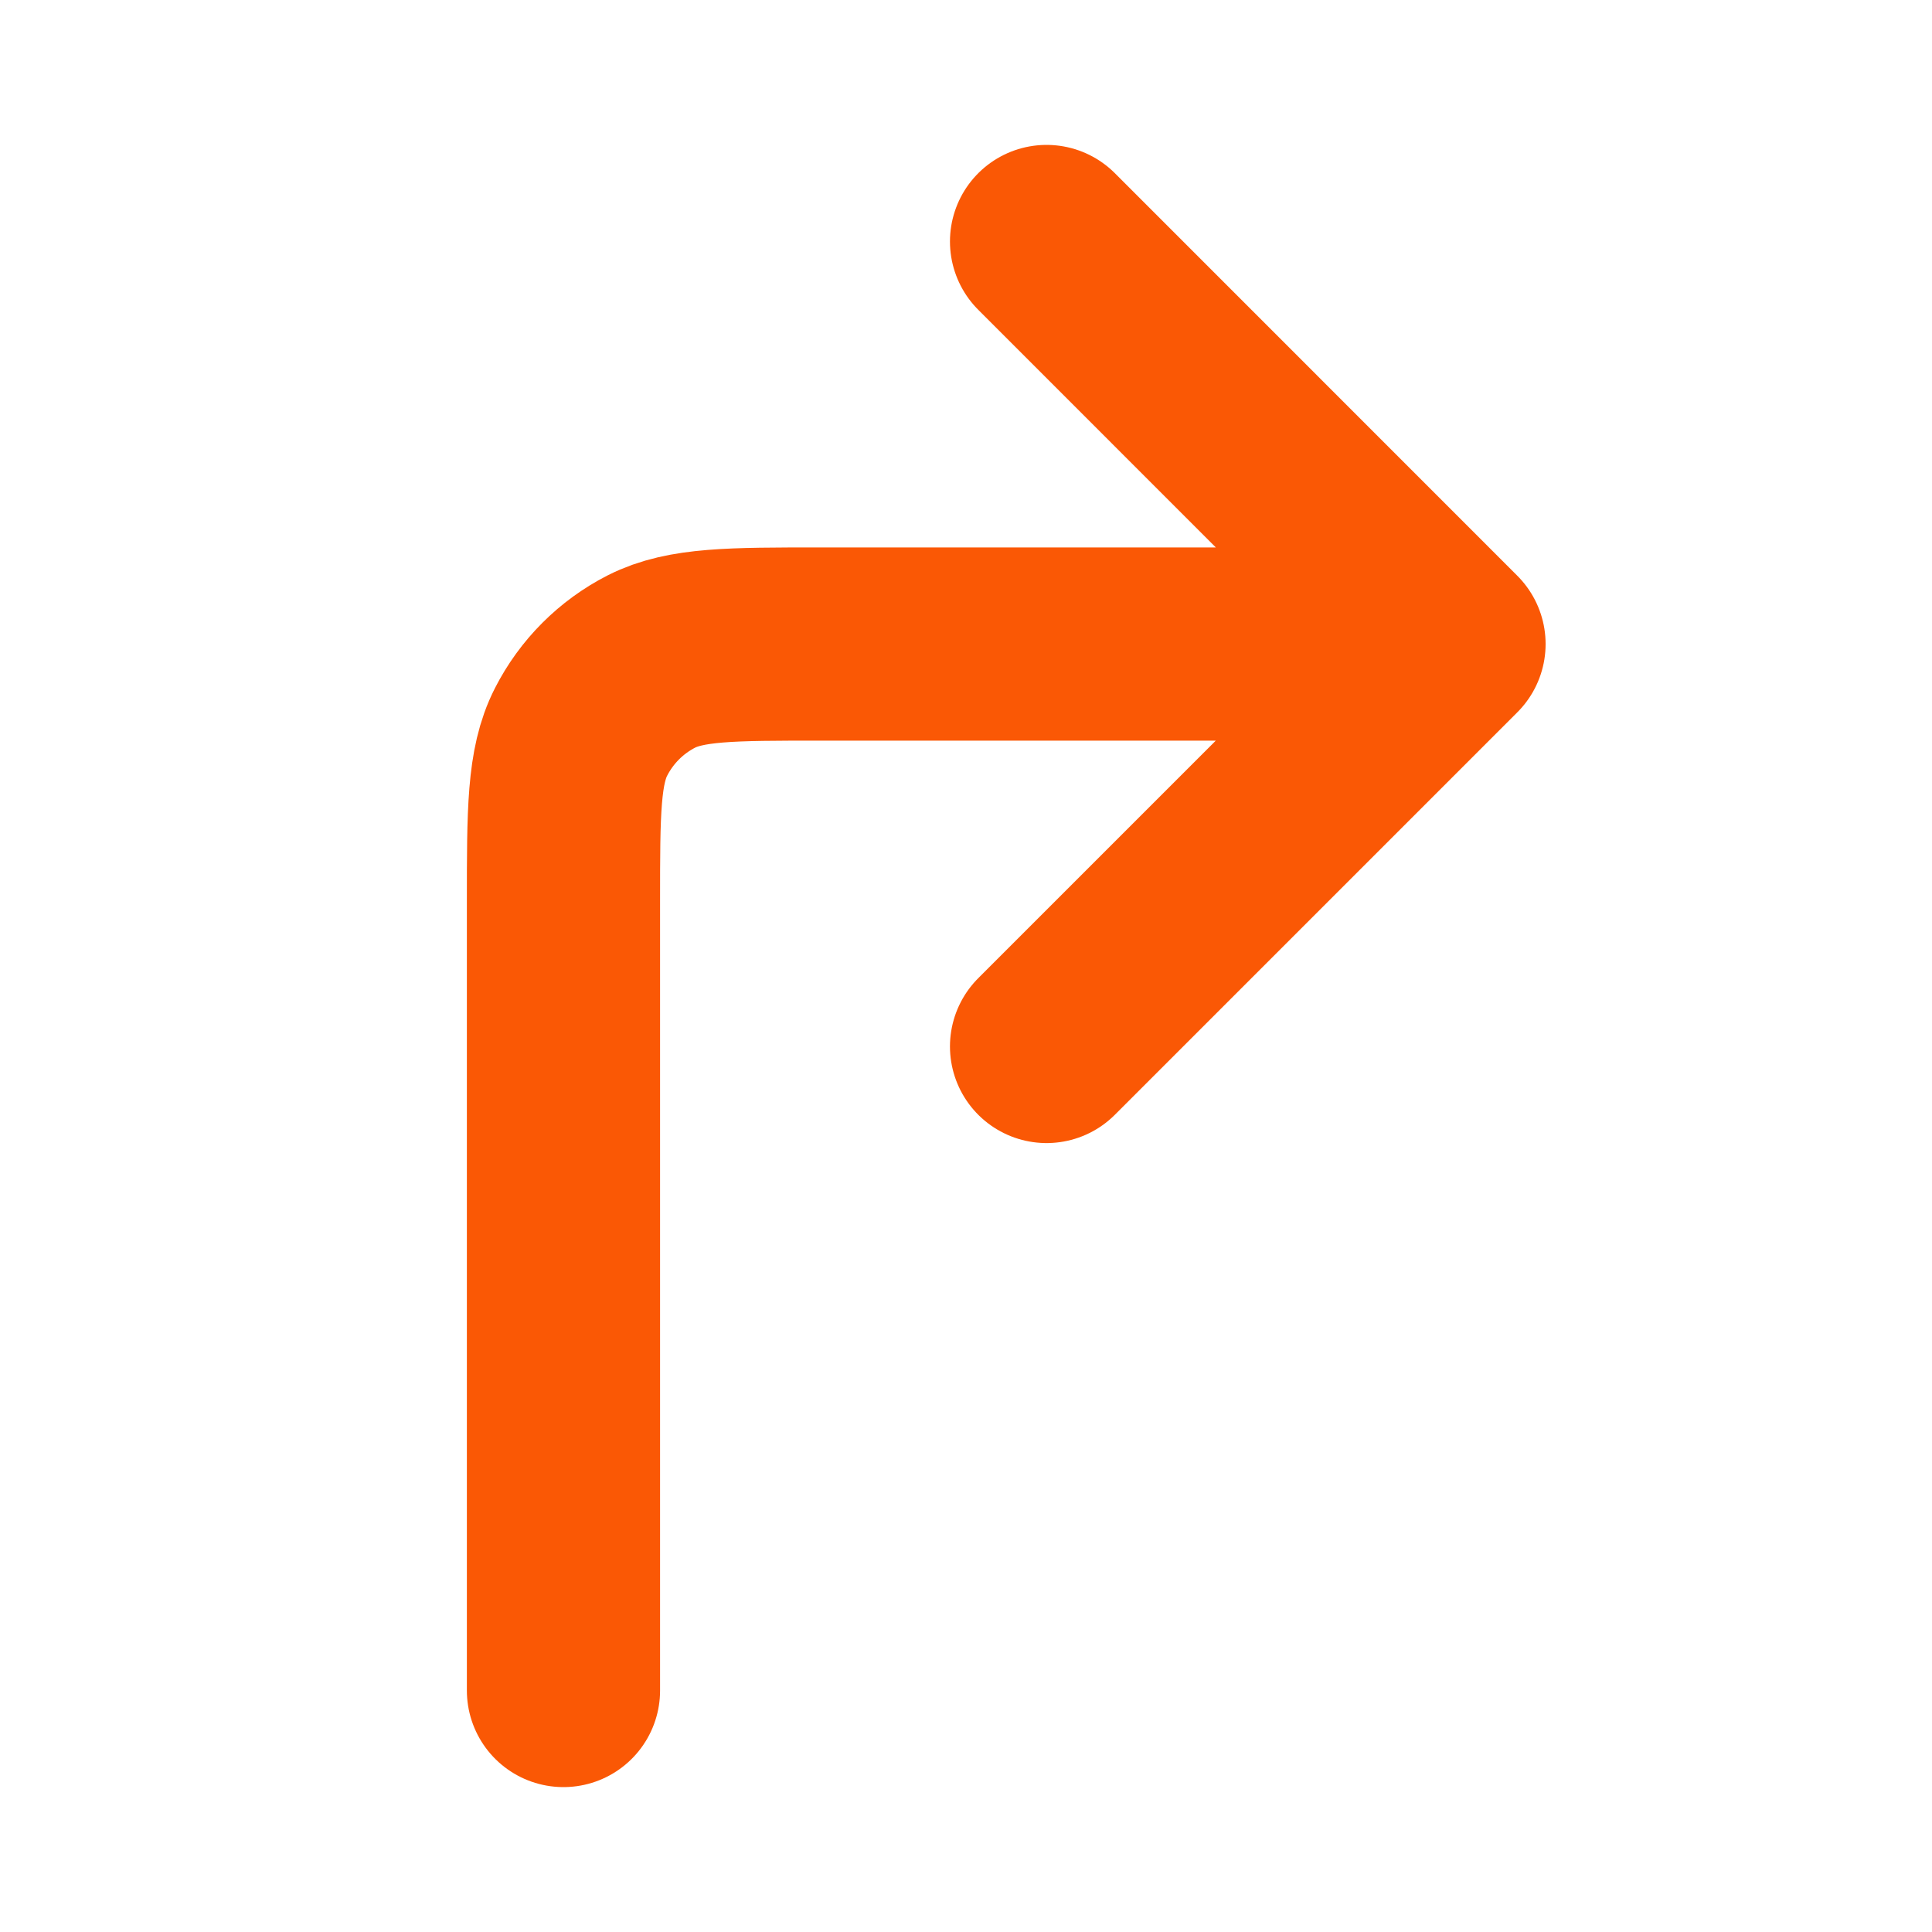<svg width="20" height="20" viewBox="0 0 20 20" fill="none" xmlns="http://www.w3.org/2000/svg">
<path d="M10.834 10.833L15 6.667M15 6.667L10.834 2.5M15 6.667H8.5C7.567 6.667 7.1 6.667 6.743 6.848C6.43 7.008 6.175 7.263 6.015 7.577C5.833 7.933 5.833 8.4 5.833 9.334V17.5" stroke="#FA5805" stroke-width="2" stroke-linecap="round" stroke-linejoin="round"/>
</svg>
